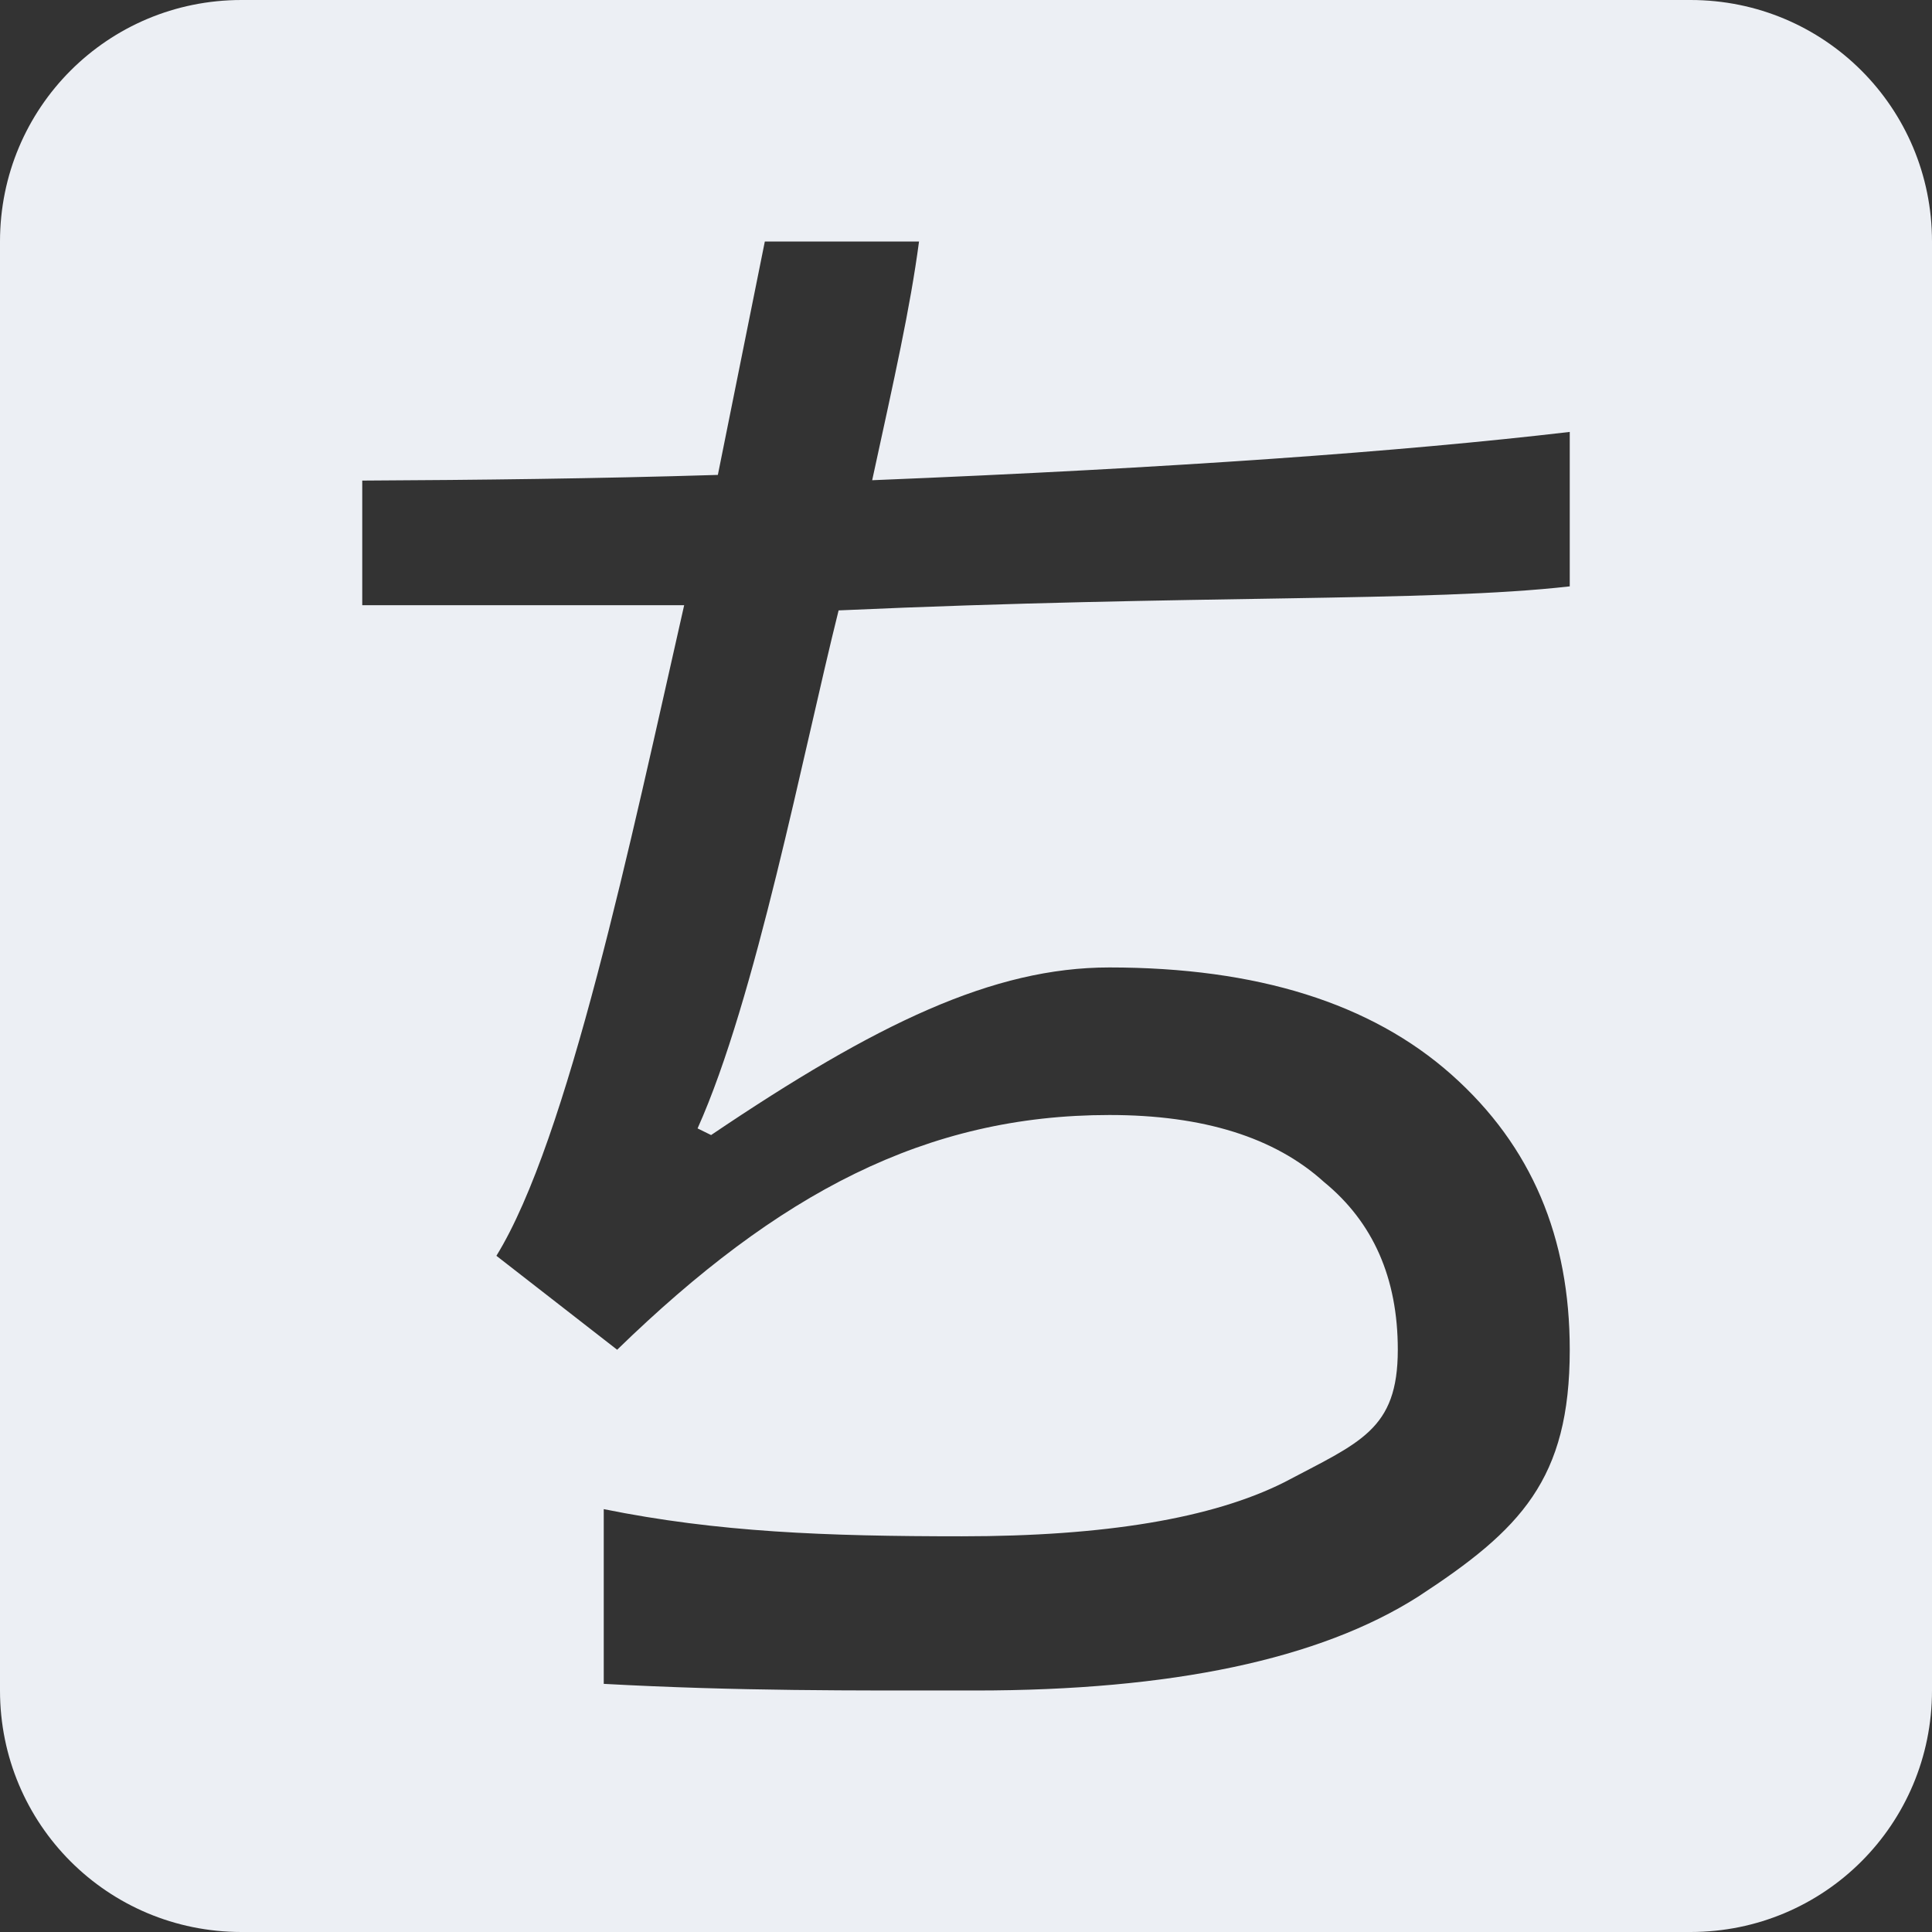 <svg xmlns="http://www.w3.org/2000/svg" width="16" height="16"><rect width="100%" height="100%" fill="#333333" stroke="none"/><defs><style id="current-color-scheme" type="text/css"></style></defs><path d="M2 0C.892 0 0 .892 0 2v12c0 1.108.892 2 2 2h12c1.108 0 2-.892 2-2V2c0-1.108-.892-2-2-2zm4.334 2h1.277c-.074.556-.203 1.125-.388 1.977 2.507-.102 4.386-.237 5.777-.4v1.279c-1.168.133-3.095.066-6.055.199-.296 1.185-.686 3.217-1.168 4.29l.112.055c1.37-.925 2.336-1.388 3.298-1.388 1.223 0 2.168.296 2.834.888.667.593.979 1.352.979 2.278 0 1.074-.404 1.489-1.256 2.045-.815.518-2.038.777-3.668.777-1.022 0-1.957.006-3.076-.055v-1.447c.944.191 1.838.225 2.965.225 1.185 0 2.075-.149 2.668-.446.629-.333.943-.433.943-1.099 0-.593-.204-1.056-.611-1.389-.408-.37-1-.555-1.777-.555-1.519 0-2.743.647-4.077 1.944l-1-.778c.593-.962 1.11-3.425 1.555-5.388H3V3.98c.96-.005 1.932-.016 2.945-.047z" fill="currentColor" color="#eceff4ff"/></svg>